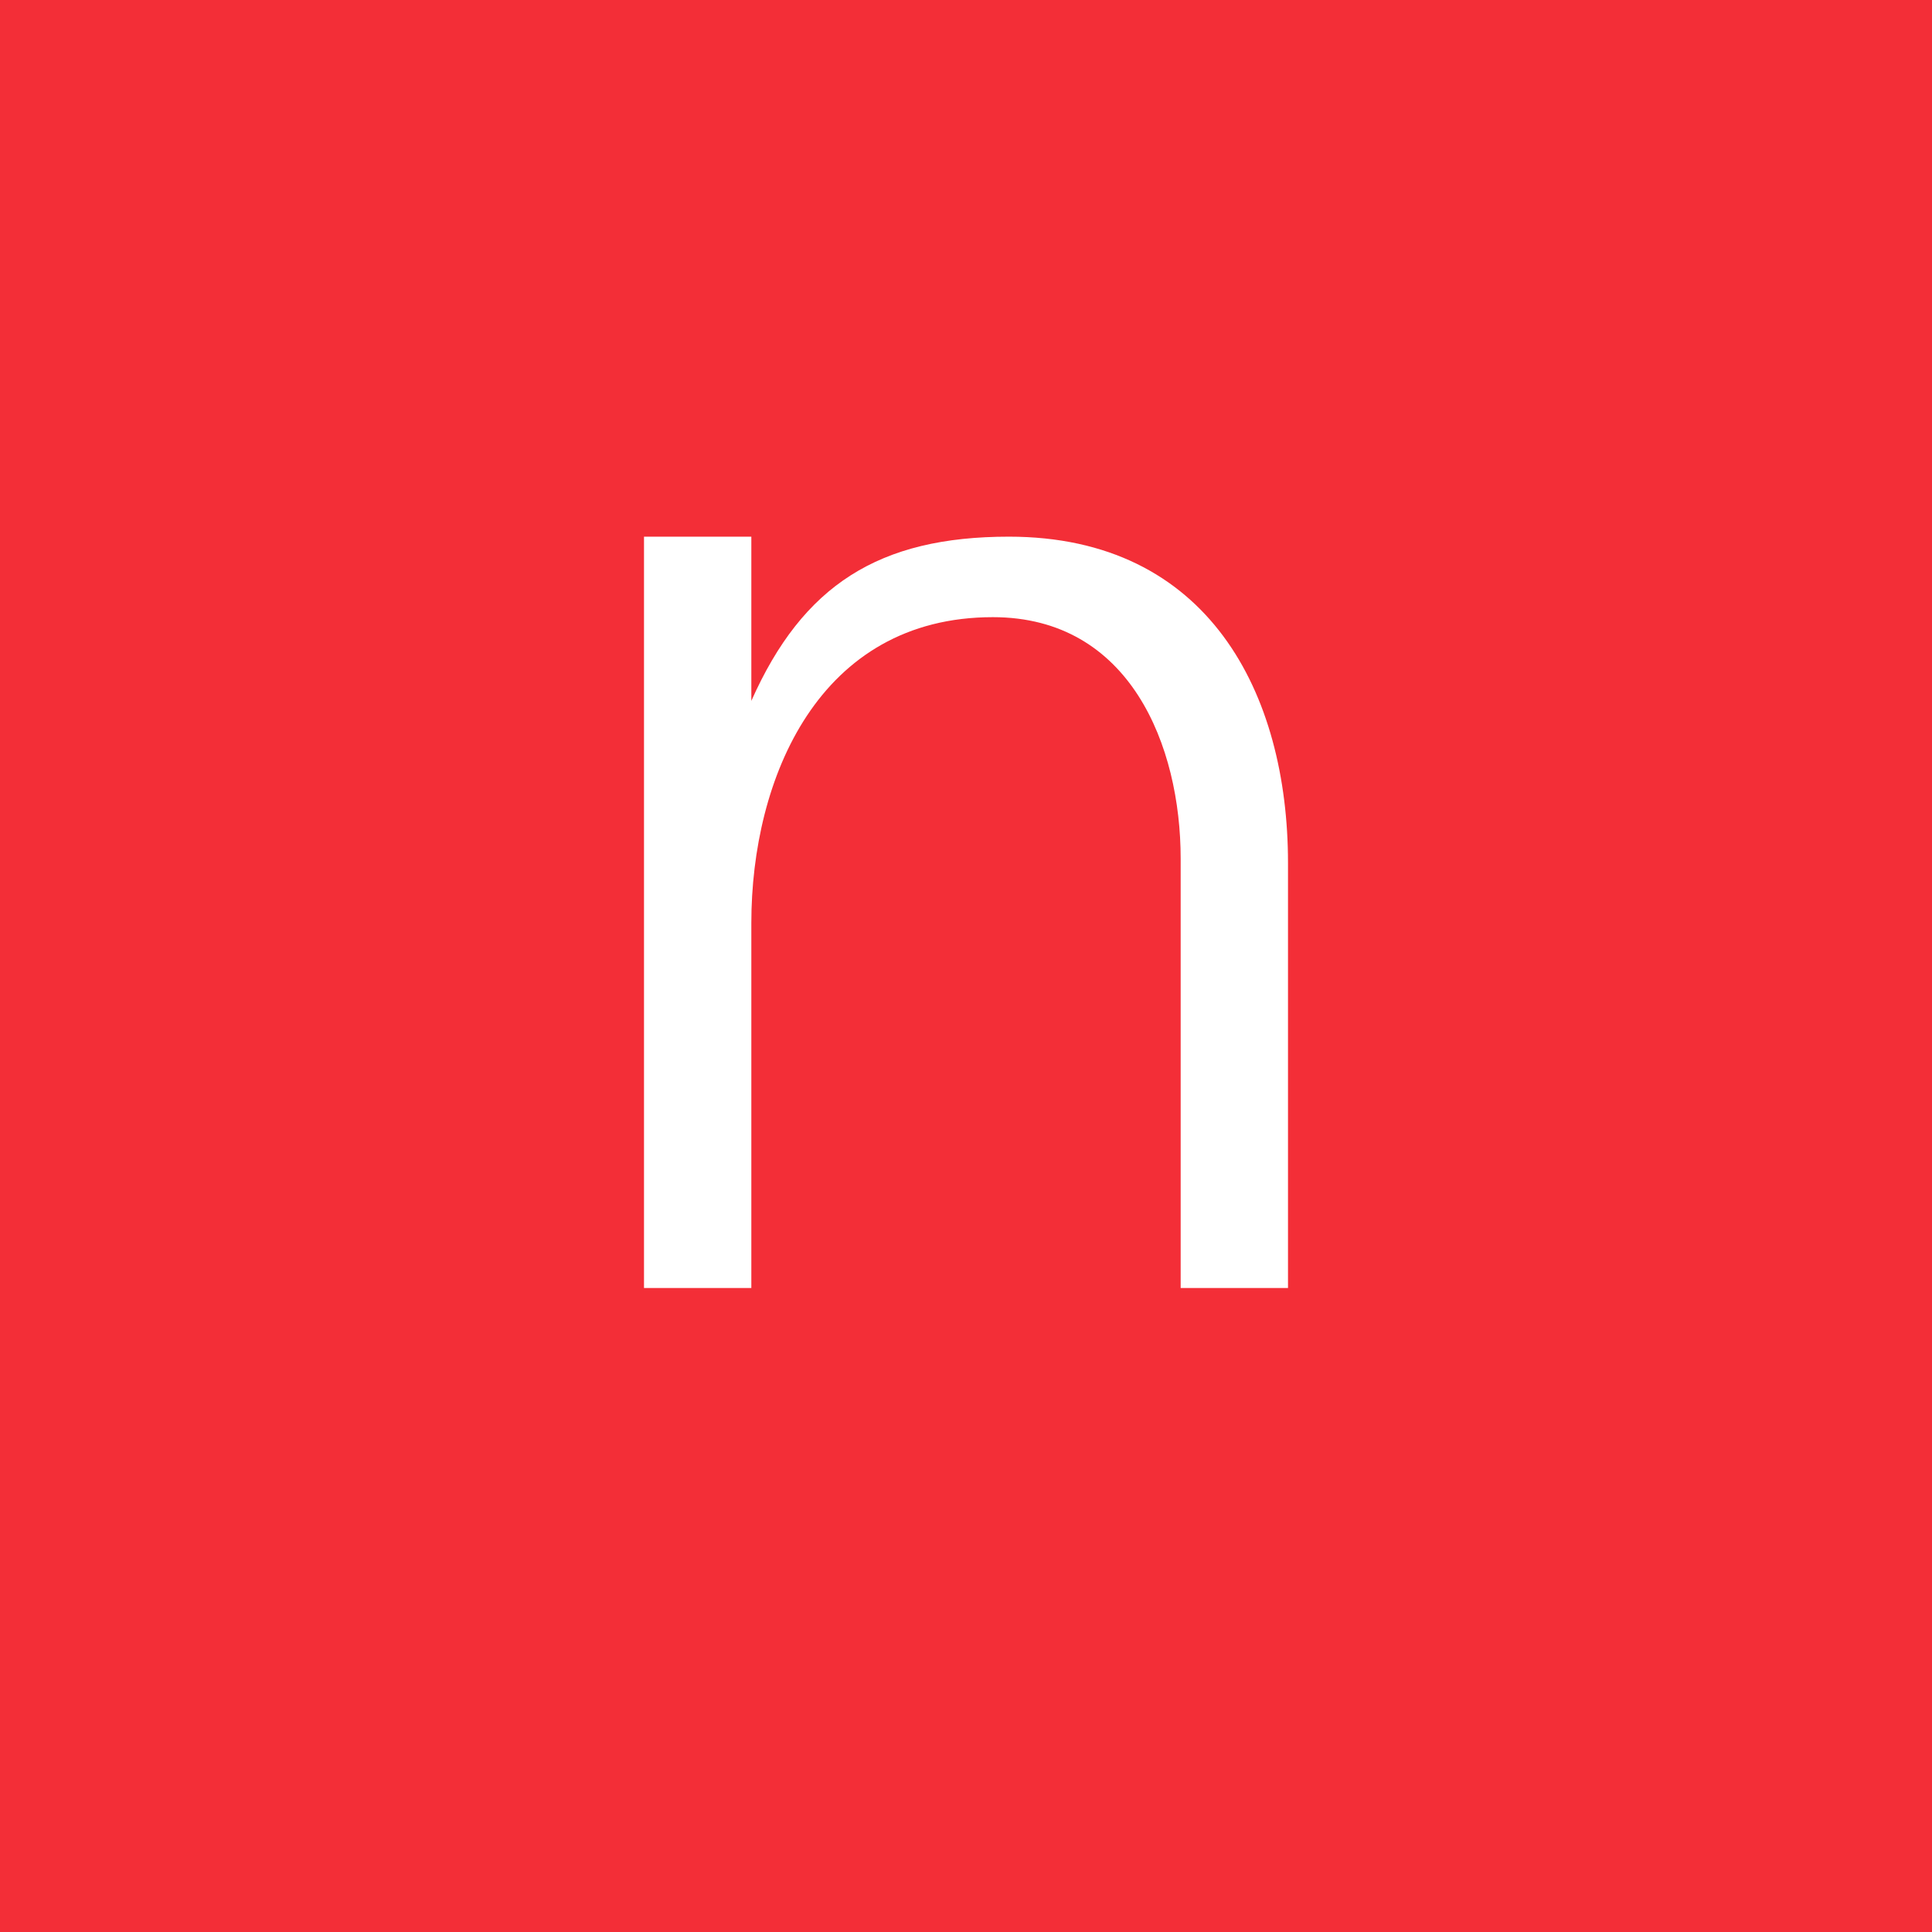 <!-- by TradingView --><svg width="18" height="18" viewBox="0 0 18 18" xmlns="http://www.w3.org/2000/svg"><path fill="#F32E37" d="M0 0h18v18H0z"/><path d="M11 12V8c0-1.05-.47-2.25-1.75-2.25C7.63 5.75 7 7.25 7 8.6V12H6V5h1v1.53C7.48 5.45 8.19 5 9.4 5 11.26 5 12 6.46 12 8.04V12h-1Z" fill="#fff"/></svg>